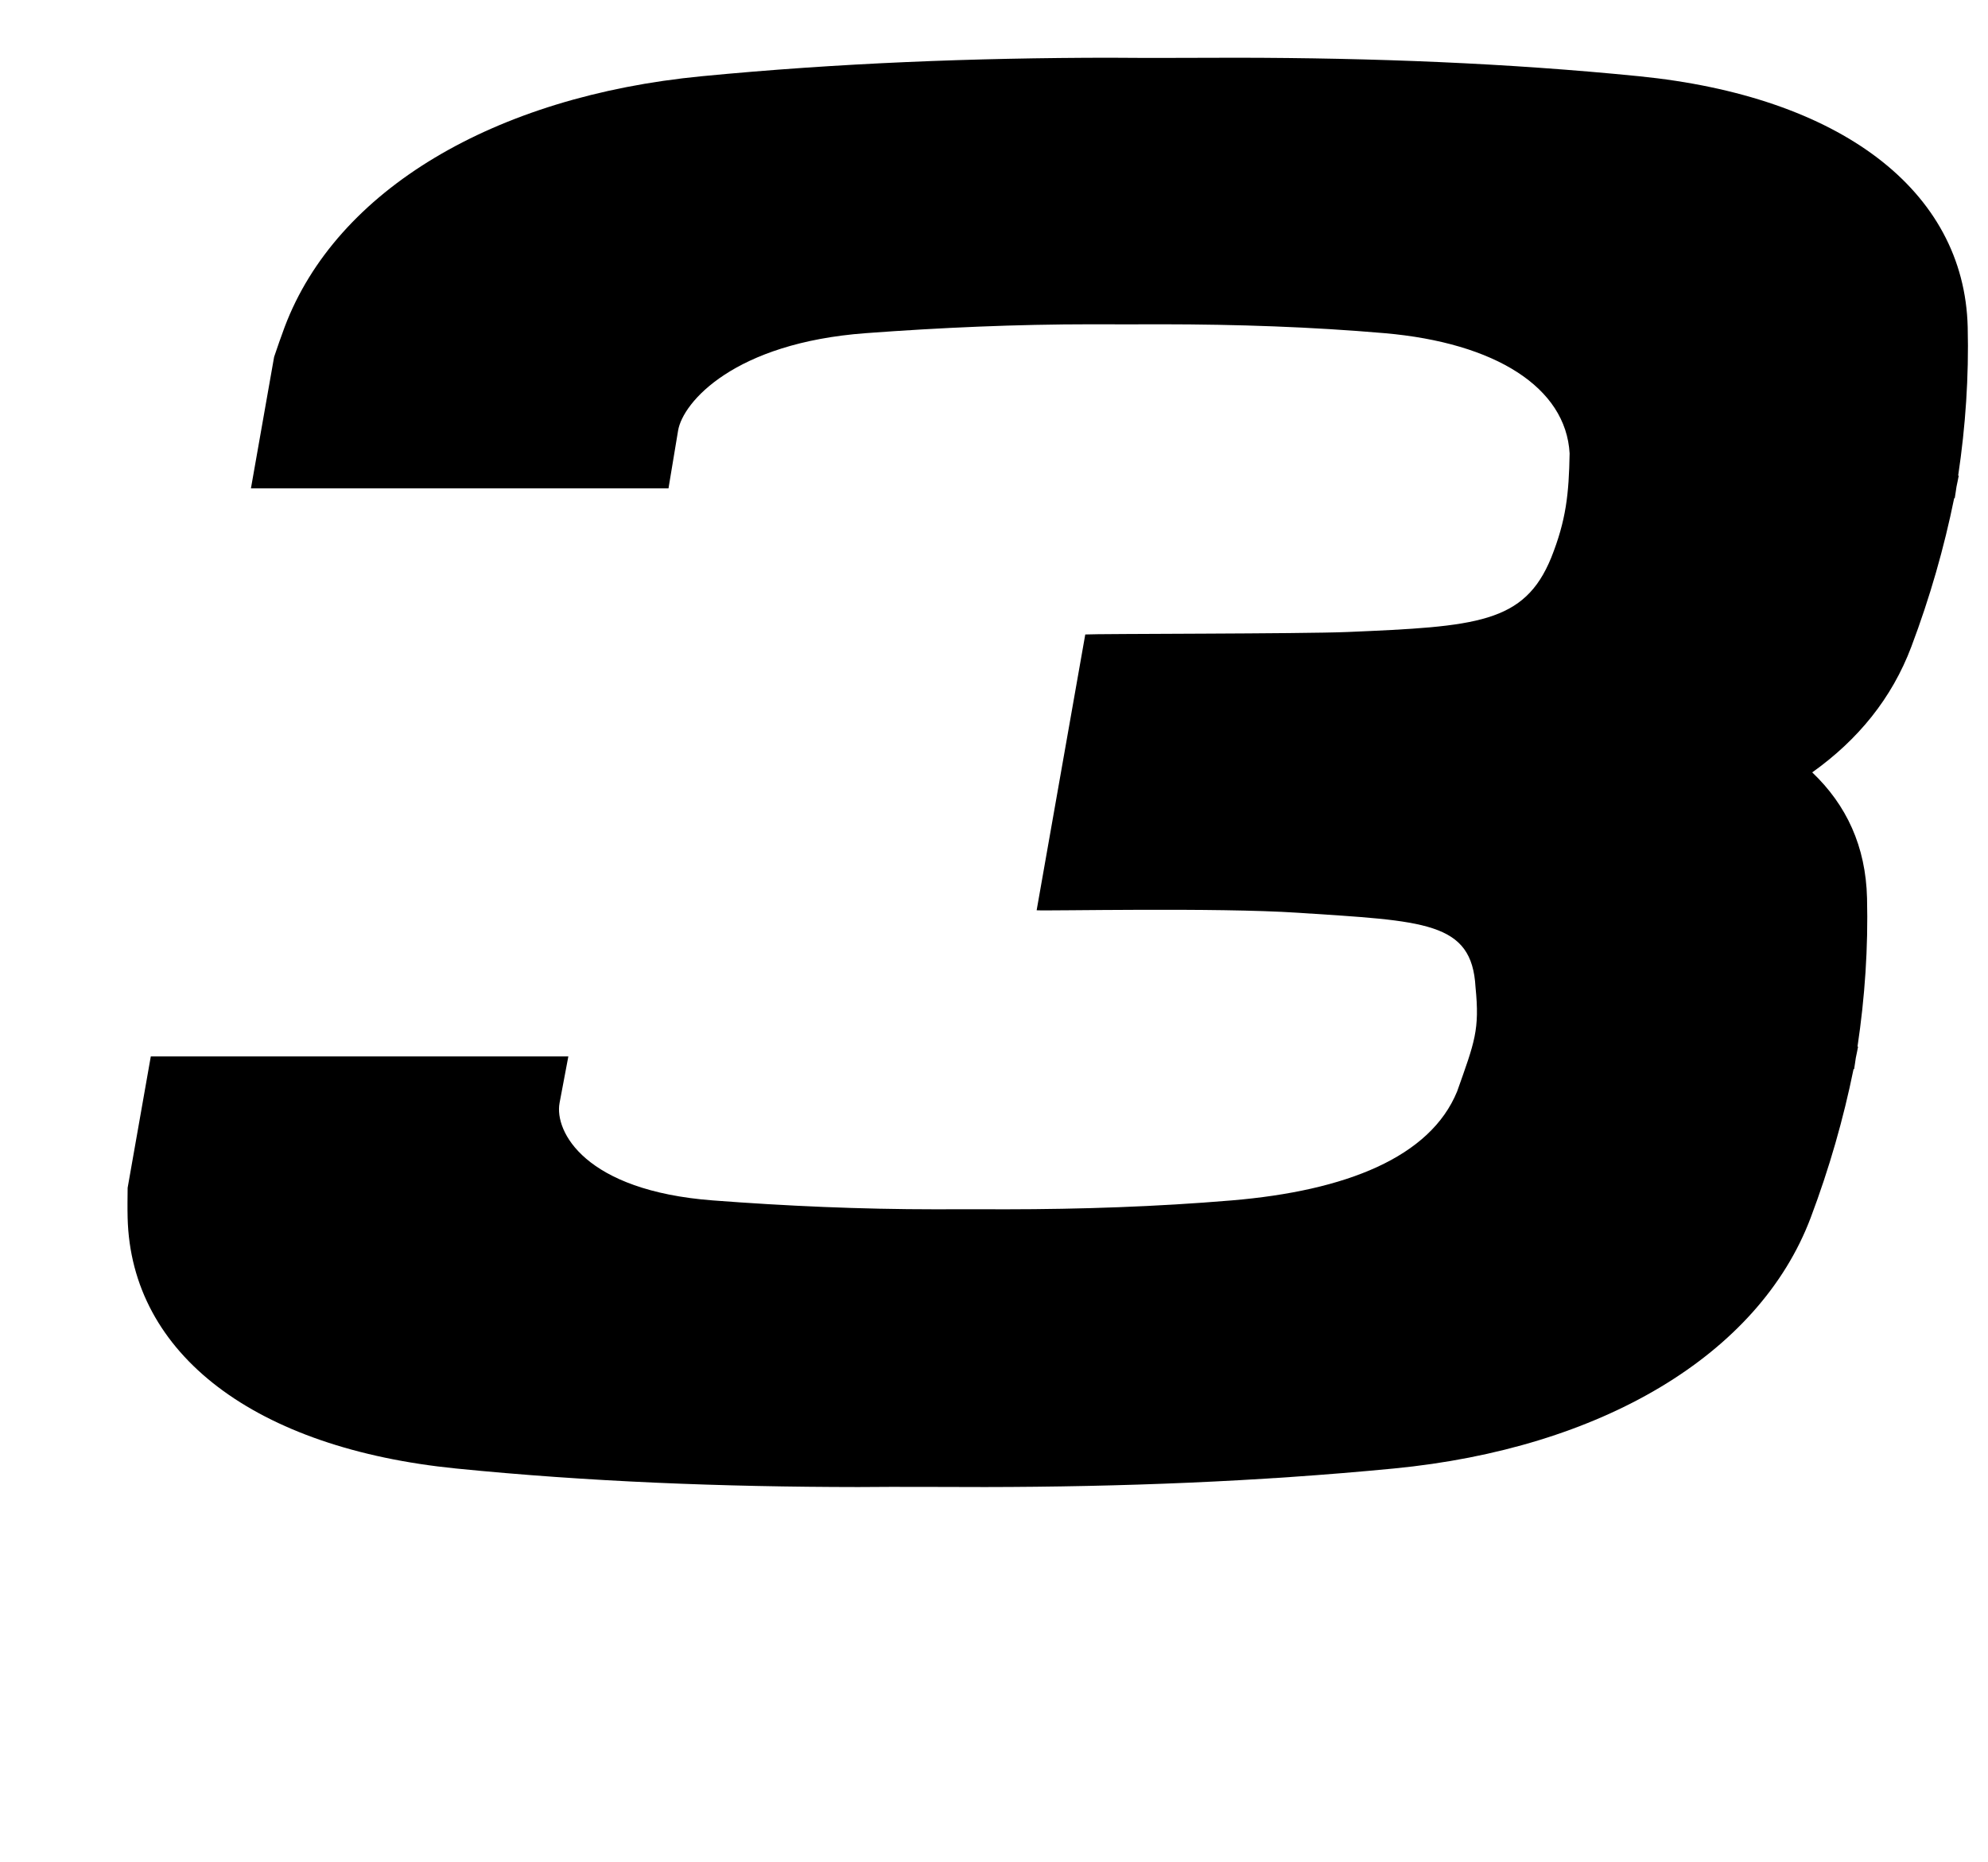 <?xml version="1.0" standalone="no"?>
<!DOCTYPE svg PUBLIC "-//W3C//DTD SVG 1.1//EN" "http://www.w3.org/Graphics/SVG/1.1/DTD/svg11.dtd" >
<svg xmlns="http://www.w3.org/2000/svg" xmlns:xlink="http://www.w3.org/1999/xlink" version="1.1" viewBox="-10 0 1068 1000">
   <path fill="currentColor"
d="M586.396 31c-73.03 0.064 -146.056 2.855 -219.47 9.949c-111.338 10.758 -196.218 60.983 -224.021 134.73c-2.015 5.337 -3.816 10.681 -5.645 16.023l-12.447 70.589h224.316l5.165 -31.067
c2.594 -15.251 30.097 -47.037 100.765 -52.28c40.531 -3.007 80.917 -4.772 121.325 -4.772c12.571 0.105 25.177 -0.002 37.762 0c40.405 0.038 80.306 1.372 119.646 4.772c59.658 5.156 97.485 29.232 99.441 64.583
c-0.384 21.851 -1.885 35.881 -9.868 55.958c-14.424 35.352 -40 37.013 -109.483 39.961c-24.025 1.019 -134.671 0.891 -140.851 1.327l-1.078 6.113l-23.966 135.913l-1.077 6.113c6.026 0.437 96.366 -1.569 140.383 1.327
c68.09 4.48 93.435 4.609 95.391 39.96c2.288 23.014 -0.41 29.275 -9.865 55.959c-14.423 35.351 -59.683 53.427 -121.159 58.583c-40.539 3.4 -80.91 4.736 -121.328 4.772c-12.586 0.002 -25.153 -0.105 -37.762 0
c-40.408 0 -80.172 -1.766 -119.643 -4.772c-68.819 -5.244 -85.112 -37.029 -82.328 -52.28l4.733 -25.067h-224.316l-12.446 70.589c-0.056 5.342 -0.138 10.685 -0.006 16.023c1.797 73.746 68.964 123.973 176.509 134.73
c70.912 7.094 142.953 9.887 215.961 9.949h0.002c22.784 -0.223 45.485 0 68.228 0c73.036 -0.091 146.054 -2.855 219.469 -9.949c111.339 -10.757 196.215 -60.985 224.021 -134.732c10.001 -26.525 17.598 -53.109 23.01 -79.75
h0.306c0.354 -2.015 0.592 -4.025 0.909 -6.039c0.397 -2.036 0.873 -4.071 1.232 -6.108h-0.31c3.984 -26.64 5.763 -53.226 5.115 -79.75c-0.678 -27.796 -11.051 -50.02 -29.448 -67.513
c24.566 -17.494 42.777 -39.719 53.257 -67.514c10.002 -26.524 17.599 -53.11 23.009 -79.75h0.31c0.359 -2.037 0.59 -4.072 0.922 -6.108c0.394 -2.014 0.865 -4.024 1.221 -6.039h-0.306
c3.983 -26.64 5.762 -53.225 5.114 -79.75c-1.798 -73.747 -68.961 -123.976 -176.507 -134.732c-70.913 -7.094 -142.955 -9.861 -215.96 -9.949c-22.743 0 -45.523 0.223 -68.228 0h-0.002z" />
</svg>
